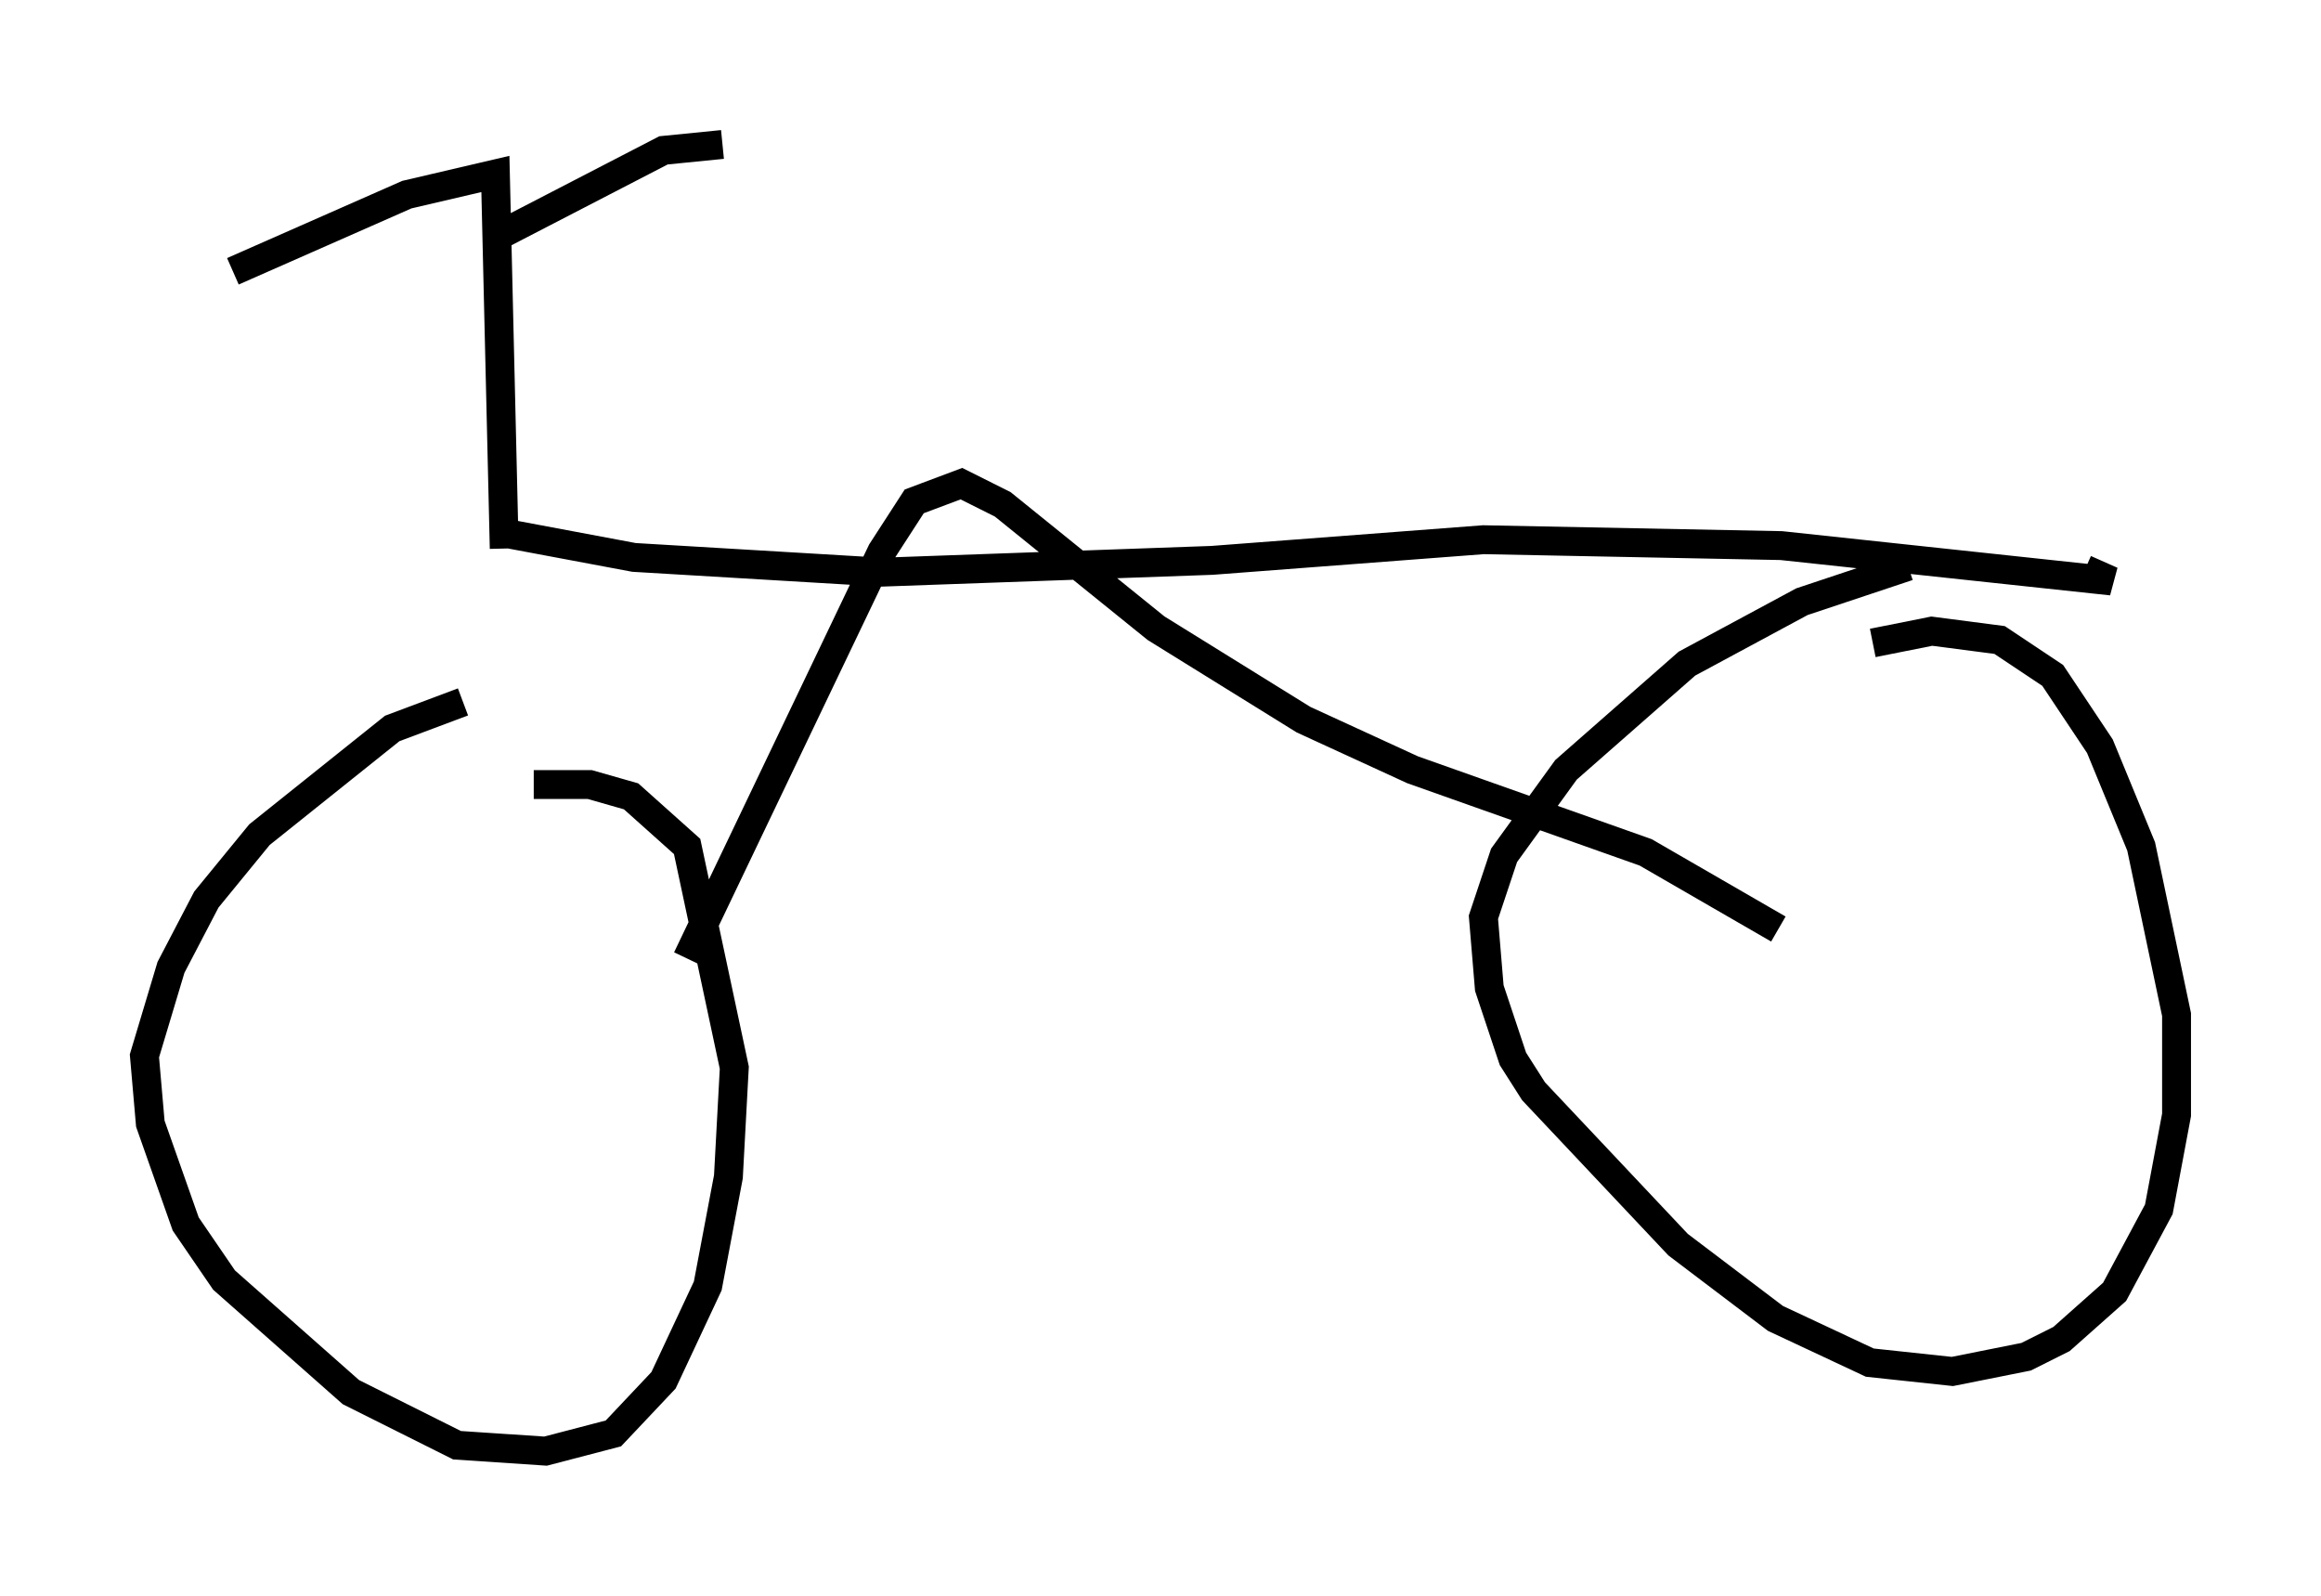 <?xml version="1.0" encoding="utf-8" ?>
<svg baseProfile="full" height="55.223" version="1.1" width="80.336" xmlns="http://www.w3.org/2000/svg" xmlns:ev="http://www.w3.org/2001/xml-events" xmlns:xlink="http://www.w3.org/1999/xlink"><defs /><rect fill="white" height="55.223" width="80.336" x="0" y="0" /><path d="M19.394, 24.294 m-3.369, 0.0 l-2.45, 0.919 -4.594, 3.675 l-1.838, 2.246 -1.225, 2.348 l-0.919, 3.063 0.204, 2.348 l1.225, 3.471 1.327, 1.94 l4.39, 3.879 3.675, 1.838 l3.063, 0.204 2.348, -0.613 l1.735, -1.838 1.531, -3.267 l0.715, -3.777 0.204, -3.777 l-1.633, -7.656 -1.94, -1.735 l-1.429, -0.408 -1.94, 0.0 m47.571, -7.554 l-3.675, 1.225 -3.981, 2.144 l-4.185, 3.675 -2.144, 2.96 l-0.715, 2.144 0.204, 2.45 l0.817, 2.45 0.715, 1.123 l5.002, 5.308 3.369, 2.552 l3.267, 1.531 2.858, 0.306 l2.552, -0.51 1.225, -0.613 l1.838, -1.633 1.531, -2.858 l0.613, -3.267 0.0, -3.471 l-1.225, -5.819 -1.429, -3.471 l-1.633, -2.45 -1.838, -1.225 l-2.348, -0.306 -2.042, 0.408 m-41.038, 10.923 l6.738, -14.088 1.123, -1.735 l1.633, -0.613 1.429, 0.715 l5.308, 4.288 5.104, 3.165 l3.777, 1.735 8.065, 2.858 l4.594, 2.654 m-44.509, -13.781 l4.9, 0.919 8.575, 0.51 l11.433, -0.408 9.392, -0.715 l10.311, 0.204 11.433, 1.225 l-0.919, -0.408 m-54.717, -0.715 l-0.306, -12.965 -3.063, 0.715 l-6.023, 2.654 m8.983, -1.123 l5.921, -3.063 2.042, -0.204 " fill="none" stroke="black" stroke-width="1" /></svg>
